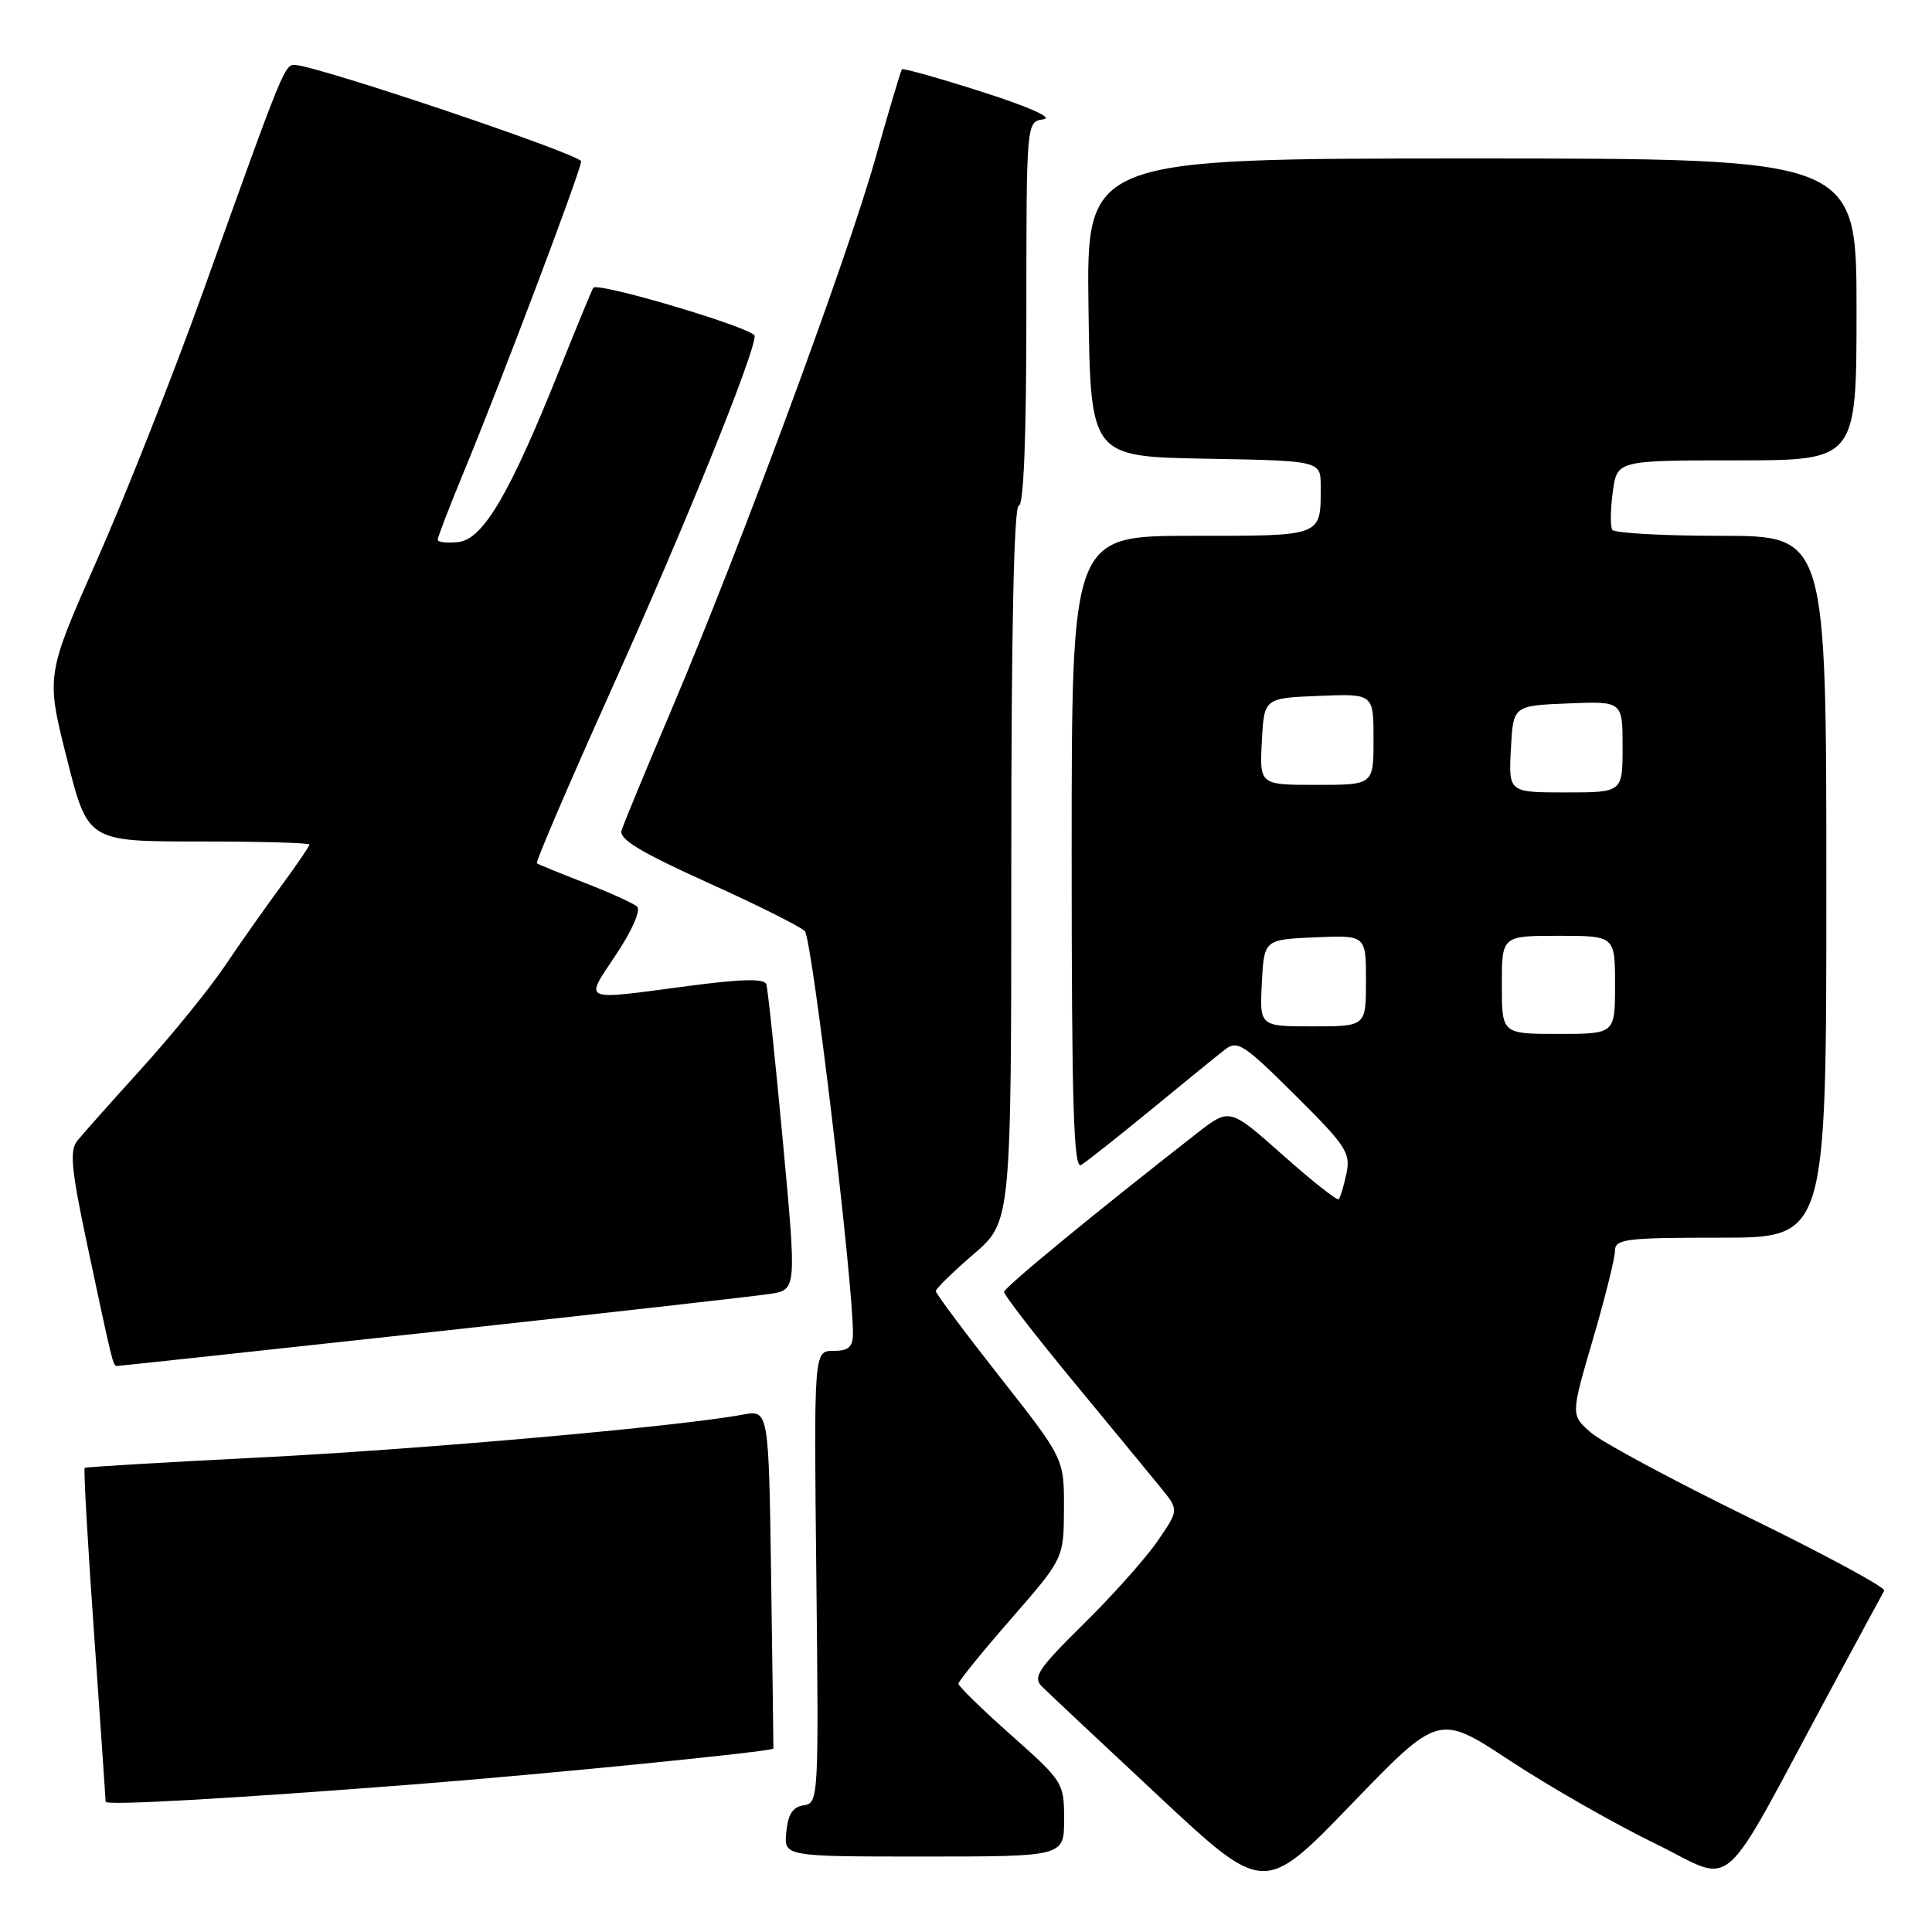 <?xml version="1.0" encoding="UTF-8" standalone="no"?>
<!DOCTYPE svg PUBLIC "-//W3C//DTD SVG 1.1//EN" "http://www.w3.org/Graphics/SVG/1.1/DTD/svg11.dtd" >
<svg xmlns="http://www.w3.org/2000/svg" xmlns:xlink="http://www.w3.org/1999/xlink" version="1.1" viewBox="0 0 256 256">
 <g >
 <path fill="currentColor"
d=" M 200.07 233.29 C 205.26 236.71 213.87 241.63 219.21 244.23 C 230.23 249.59 227.42 252.03 242.52 224.00 C 246.23 217.12 249.44 211.17 249.67 210.77 C 249.90 210.37 241.86 206.02 231.79 201.10 C 221.73 196.18 212.29 191.11 210.81 189.83 C 208.13 187.50 208.13 187.50 211.06 177.50 C 212.67 172.00 213.99 166.71 213.99 165.75 C 214.00 164.17 215.34 164.00 228.00 164.00 C 242.00 164.00 242.00 164.00 242.00 117.50 C 242.00 71.00 242.00 71.00 228.06 71.00 C 220.39 71.00 213.90 70.64 213.63 70.20 C 213.36 69.77 213.39 67.52 213.70 65.20 C 214.26 61.00 214.26 61.00 230.13 61.00 C 246.00 61.00 246.00 61.00 246.00 41.00 C 246.00 21.00 246.00 21.00 194.98 21.00 C 143.96 21.00 143.96 21.00 144.23 40.75 C 144.50 60.50 144.50 60.50 159.75 60.78 C 175.00 61.05 175.00 61.05 175.00 64.44 C 175.00 71.16 175.41 71.00 157.89 71.00 C 142.00 71.00 142.00 71.00 142.00 113.06 C 142.00 146.44 142.26 154.96 143.25 154.37 C 143.94 153.96 148.10 150.67 152.50 147.06 C 156.90 143.44 161.31 139.85 162.31 139.08 C 163.95 137.79 164.80 138.34 171.58 145.08 C 178.38 151.83 178.99 152.77 178.41 155.50 C 178.06 157.15 177.60 158.68 177.39 158.91 C 177.19 159.13 173.85 156.49 169.98 153.05 C 162.93 146.79 162.93 146.79 158.63 150.14 C 145.07 160.72 133.07 170.59 133.04 171.19 C 133.02 171.56 137.16 176.92 142.25 183.09 C 147.34 189.25 152.56 195.60 153.86 197.19 C 156.21 200.09 156.21 200.09 153.36 204.23 C 151.79 206.51 147.38 211.45 143.56 215.21 C 137.54 221.15 136.82 222.24 138.06 223.47 C 138.85 224.26 145.80 230.78 153.50 237.97 C 167.50 251.05 167.50 251.05 179.07 239.07 C 190.64 227.08 190.64 227.08 200.07 233.29 Z  M 141.00 241.08 C 141.00 236.24 140.88 236.04 134.00 229.93 C 130.15 226.51 127.00 223.44 127.00 223.10 C 127.00 222.77 130.14 218.90 133.98 214.50 C 140.95 206.50 140.95 206.50 140.98 199.89 C 141.00 193.27 141.00 193.27 132.50 182.47 C 127.83 176.53 124.00 171.40 124.00 171.08 C 124.00 170.76 126.25 168.56 129.00 166.19 C 134.00 161.89 134.00 161.89 134.00 114.44 C 134.00 83.48 134.35 67.00 135.00 67.00 C 135.64 67.00 136.00 57.86 136.00 41.57 C 136.00 16.14 136.00 16.14 138.25 15.81 C 139.62 15.62 136.46 14.20 130.15 12.18 C 124.46 10.36 119.67 9.01 119.51 9.18 C 119.36 9.36 117.77 14.68 115.99 21.00 C 112.29 34.17 98.06 72.63 88.99 94.00 C 85.60 101.97 82.62 109.19 82.36 110.04 C 82.00 111.19 84.86 112.92 93.69 116.91 C 100.19 119.84 106.01 122.75 106.64 123.37 C 107.60 124.33 113.08 170.15 113.02 176.75 C 113.00 178.50 112.42 179.00 110.42 179.00 C 107.84 179.00 107.84 179.00 108.17 208.96 C 108.49 238.29 108.46 238.93 106.50 239.21 C 105.05 239.42 104.41 240.39 104.19 242.75 C 103.87 246.00 103.87 246.00 122.44 246.00 C 141.00 246.00 141.00 246.00 141.00 241.08 Z  M 55.00 236.43 C 72.77 235.04 102.43 232.08 102.48 231.69 C 102.49 231.59 102.36 221.44 102.18 209.15 C 101.86 186.80 101.86 186.80 98.39 187.45 C 90.15 189.00 55.70 192.06 34.50 193.12 C 21.85 193.76 11.37 194.38 11.22 194.50 C 11.06 194.63 11.62 204.54 12.47 216.52 C 13.31 228.51 14.00 238.51 14.00 238.74 C 14.00 239.27 30.50 238.33 55.00 236.43 Z  M 57.23 176.50 C 79.93 174.02 100.09 171.75 102.03 171.45 C 105.56 170.90 105.56 170.90 103.73 151.20 C 102.72 140.36 101.74 131.01 101.54 130.42 C 101.29 129.65 98.33 129.71 91.35 130.63 C 76.74 132.56 77.42 132.85 81.65 126.46 C 83.78 123.26 84.94 120.59 84.41 120.12 C 83.91 119.68 80.80 118.27 77.50 116.99 C 74.20 115.71 71.34 114.54 71.14 114.39 C 70.94 114.24 75.40 103.85 81.04 91.31 C 90.72 69.81 100.00 46.89 100.00 44.51 C 100.00 43.52 79.24 37.33 78.61 38.13 C 78.46 38.34 76.44 43.22 74.13 49.00 C 67.56 65.42 64.03 71.44 60.75 71.82 C 59.24 71.99 58.00 71.85 58.00 71.51 C 58.00 71.17 59.53 67.20 61.39 62.69 C 66.44 50.49 77.00 22.54 77.00 21.38 C 77.00 20.49 42.67 8.91 39.16 8.61 C 37.72 8.49 37.64 8.69 26.96 38.50 C 23.01 49.50 16.71 65.47 12.94 74.00 C 6.08 89.50 6.08 89.50 8.86 100.50 C 11.63 111.50 11.63 111.50 26.32 111.50 C 34.39 111.50 41.00 111.68 41.00 111.91 C 41.00 112.13 39.31 114.61 37.25 117.41 C 35.19 120.21 31.83 124.97 29.79 128.00 C 27.75 131.03 22.80 137.12 18.79 141.55 C 14.78 145.97 10.93 150.30 10.24 151.16 C 9.21 152.44 9.44 154.92 11.49 164.62 C 14.92 180.76 14.97 181.00 15.50 181.00 C 15.76 181.00 34.54 178.97 57.23 176.50 Z  M 199.00 130.50 C 199.00 124.00 199.00 124.00 206.50 124.00 C 214.00 124.00 214.00 124.00 214.00 130.50 C 214.00 137.00 214.00 137.00 206.50 137.00 C 199.00 137.00 199.00 137.00 199.00 130.50 Z  M 167.20 130.25 C 167.50 124.50 167.50 124.50 174.25 124.20 C 181.00 123.91 181.00 123.91 181.00 129.95 C 181.00 136.00 181.00 136.00 173.95 136.00 C 166.90 136.00 166.90 136.00 167.20 130.25 Z  M 200.20 99.25 C 200.50 93.50 200.50 93.50 207.75 93.21 C 215.00 92.91 215.00 92.91 215.00 98.96 C 215.00 105.00 215.00 105.00 207.45 105.00 C 199.90 105.00 199.90 105.00 200.20 99.25 Z  M 167.20 98.25 C 167.50 92.50 167.50 92.50 174.75 92.21 C 182.00 91.91 182.00 91.91 182.00 97.96 C 182.00 104.00 182.00 104.00 174.45 104.00 C 166.90 104.00 166.90 104.00 167.20 98.25 Z "/>
</g>
</svg>